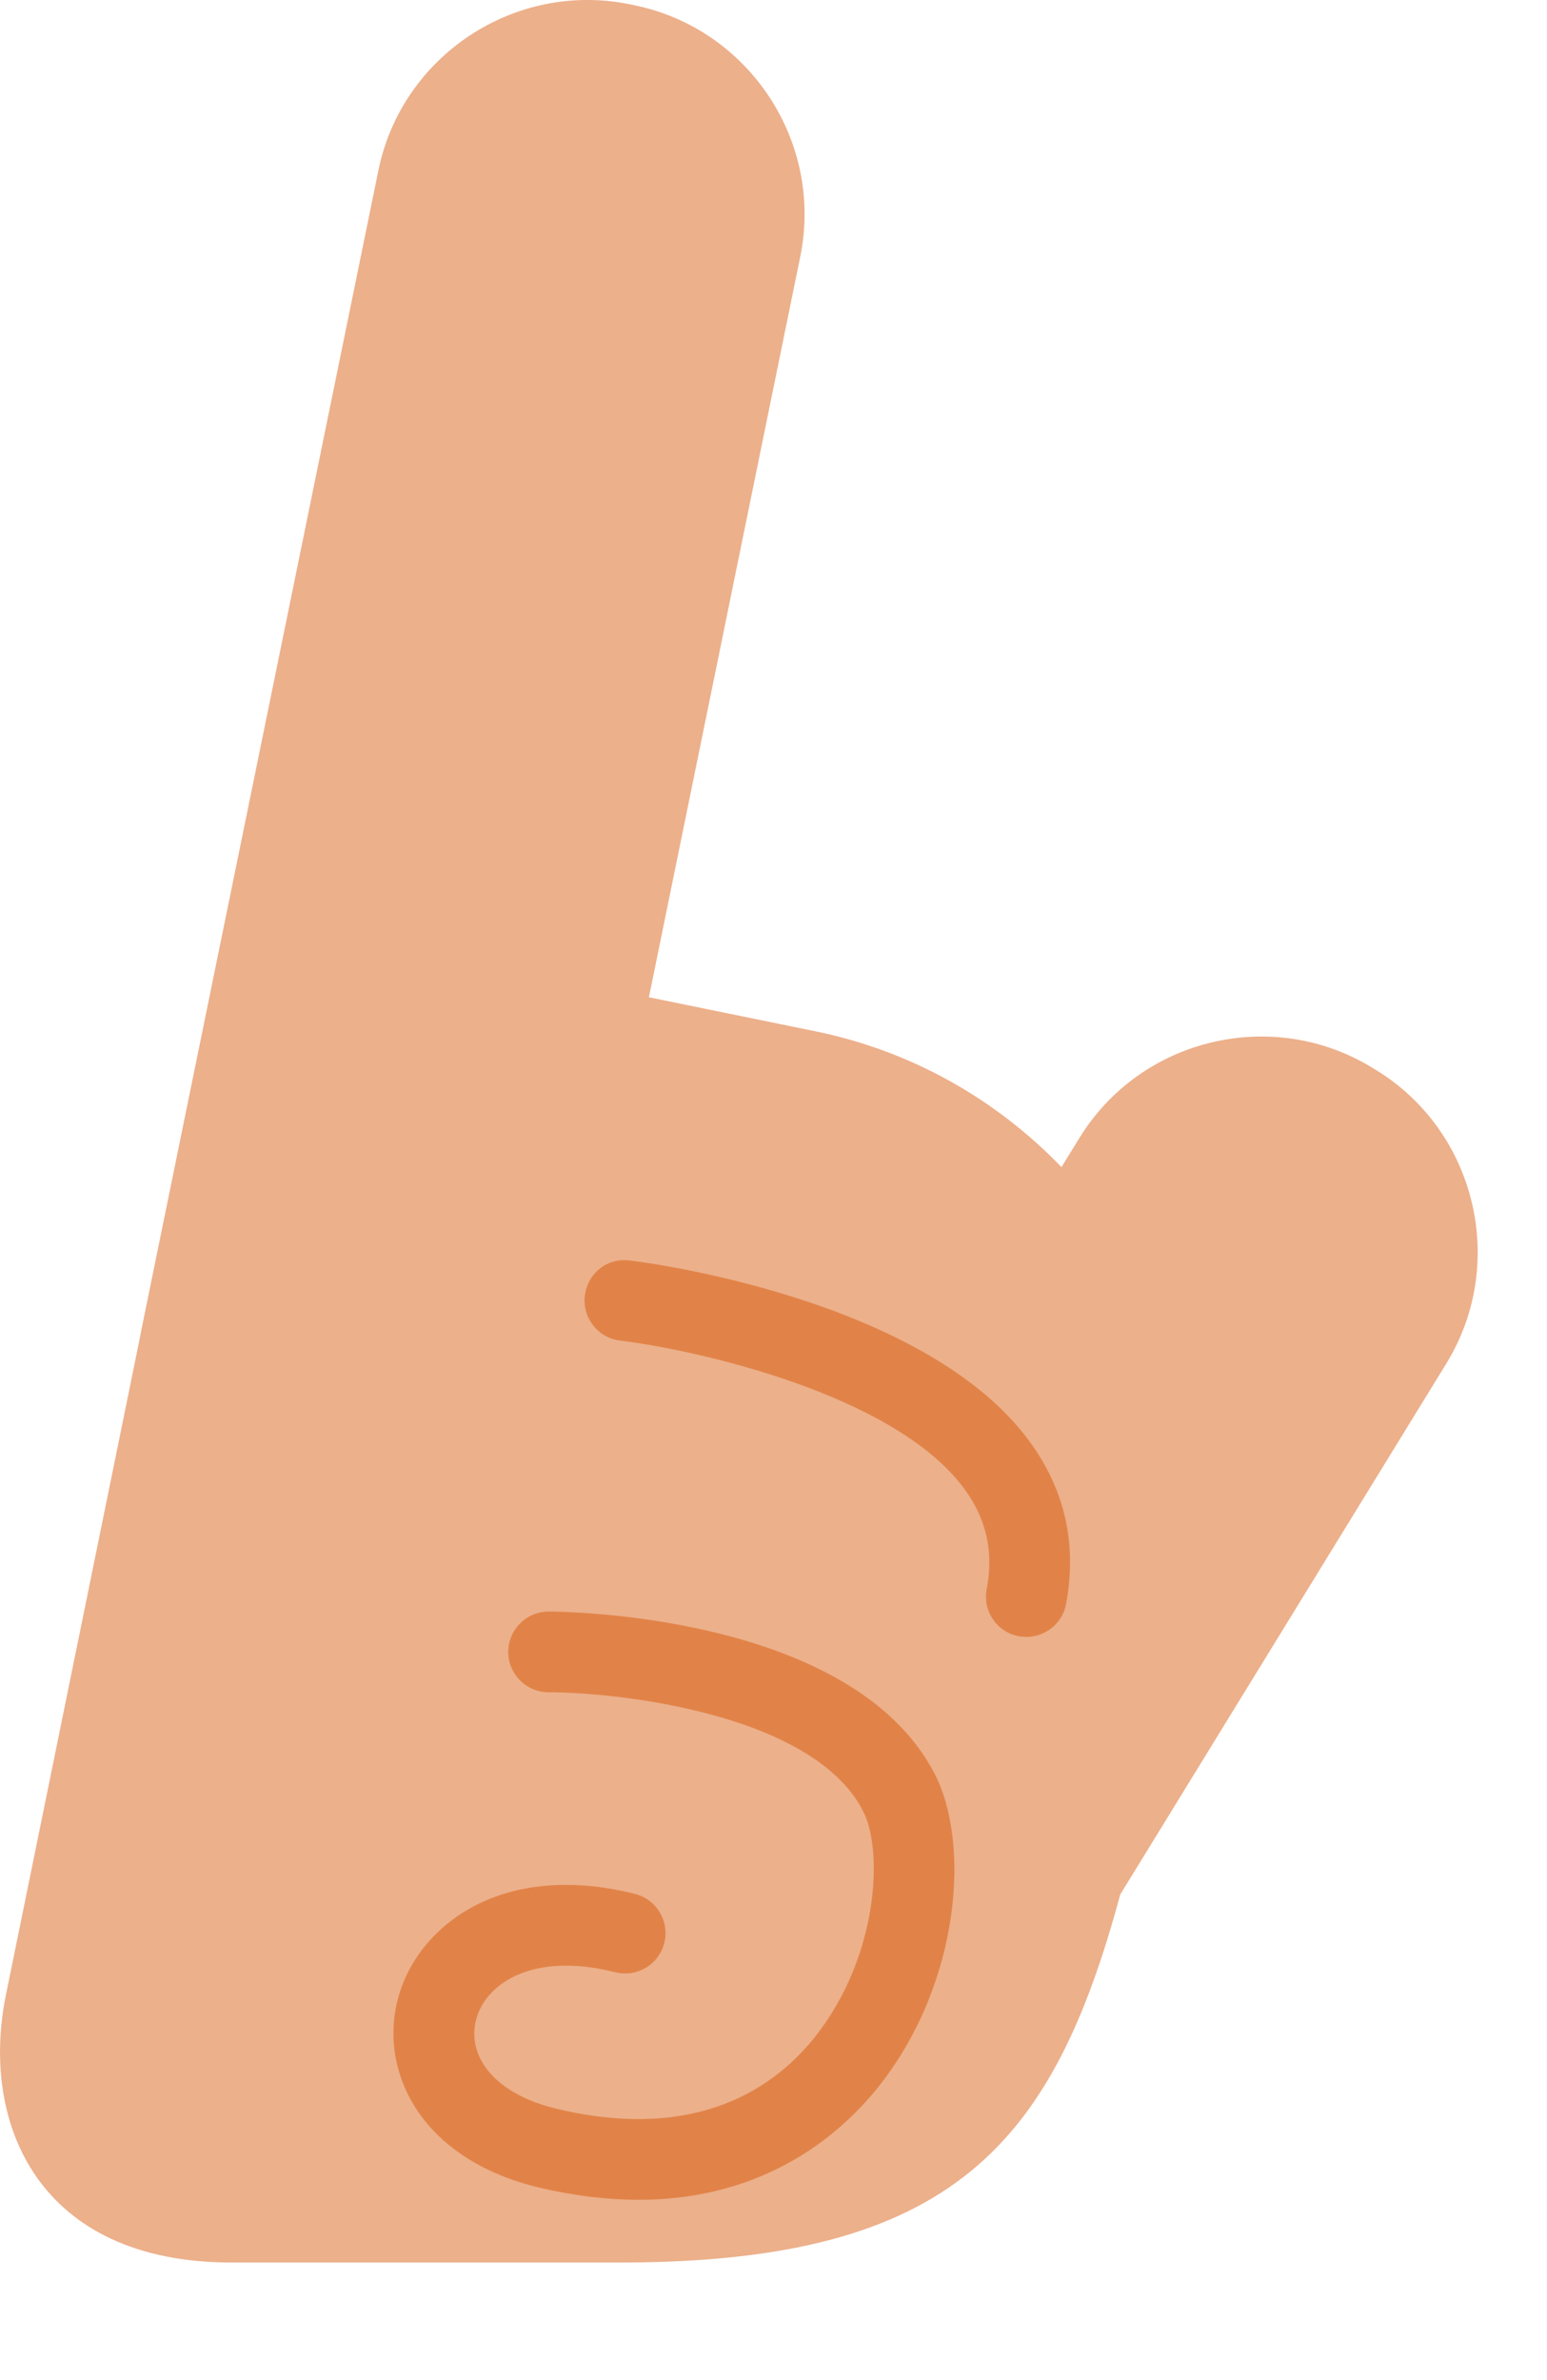 <?xml version="1.0" encoding="UTF-8" standalone="no"?>
<!DOCTYPE svg PUBLIC "-//W3C//DTD SVG 1.1//EN" "http://www.w3.org/Graphics/SVG/1.1/DTD/svg11.dtd">
<svg width="100%" height="100%" viewBox="0 0 13 20" version="1.1" xmlns="http://www.w3.org/2000/svg" xmlns:xlink="http://www.w3.org/1999/xlink" xml:space="preserve" xmlns:serif="http://www.serif.com/" style="fill-rule:evenodd;clip-rule:evenodd;stroke-linejoin:round;stroke-miterlimit:2;">
    <g transform="matrix(1,0,0,1,-13.784,-16.988)">
        <path d="M25.35,25.981L25.317,25.961C24.478,25.446 23.37,25.711 22.855,26.55L22.704,26.795C22.162,26.233 21.454,25.821 20.636,25.654L19.237,25.368L20.509,19.144C20.706,18.179 20.078,17.229 19.114,17.032L19.076,17.024C18.111,16.827 17.161,17.455 16.964,18.419L15.291,26.602L15.276,26.676L14.963,28.207L14.962,28.217L13.834,33.75C13.614,34.828 14.104,36 15.729,36L19,36C21.804,36 22.635,34.99 23.198,32.907L25.939,28.444C26.453,27.605 26.189,26.497 25.35,25.981Z" style="fill:rgb(236,176,139);fill-rule:nonzero;"/>
    </g>
    <g transform="matrix(1,0,0,1,-13.784,-16.988)">
        <path d="M22.409,30.743C22.389,30.743 22.367,30.741 22.345,30.737C22.161,30.703 22.04,30.525 22.076,30.34C22.135,30.028 22.074,29.753 21.889,29.501C21.299,28.693 19.6,28.326 18.995,28.253C18.809,28.231 18.676,28.061 18.699,27.876C18.721,27.69 18.883,27.555 19.076,27.58C19.177,27.591 21.55,27.89 22.436,29.101C22.734,29.508 22.837,29.969 22.742,30.469C22.711,30.63 22.569,30.743 22.409,30.743ZM19.15,35.473C18.897,35.473 18.62,35.442 18.317,35.371C17.707,35.227 17.277,34.872 17.137,34.396C17.019,33.995 17.127,33.571 17.426,33.261C17.814,32.859 18.429,32.727 19.121,32.903C19.302,32.949 19.412,33.134 19.366,33.316C19.32,33.496 19.137,33.607 18.953,33.561C18.508,33.447 18.128,33.511 17.915,33.732C17.787,33.864 17.74,34.041 17.788,34.205C17.857,34.441 18.107,34.626 18.473,34.711C19.653,34.988 20.306,34.525 20.647,34.086C21.155,33.433 21.215,32.548 21.034,32.201C20.612,31.389 18.985,31.209 18.394,31.208C18.207,31.208 18.055,31.056 18.055,30.869C18.055,30.682 18.207,30.53 18.394,30.53C18.497,30.53 20.936,30.545 21.636,31.889C21.941,32.474 21.854,33.64 21.182,34.503C20.874,34.897 20.239,35.473 19.15,35.473Z" style="fill:rgb(225,131,72);fill-rule:nonzero;"/>
    </g>
</svg>
